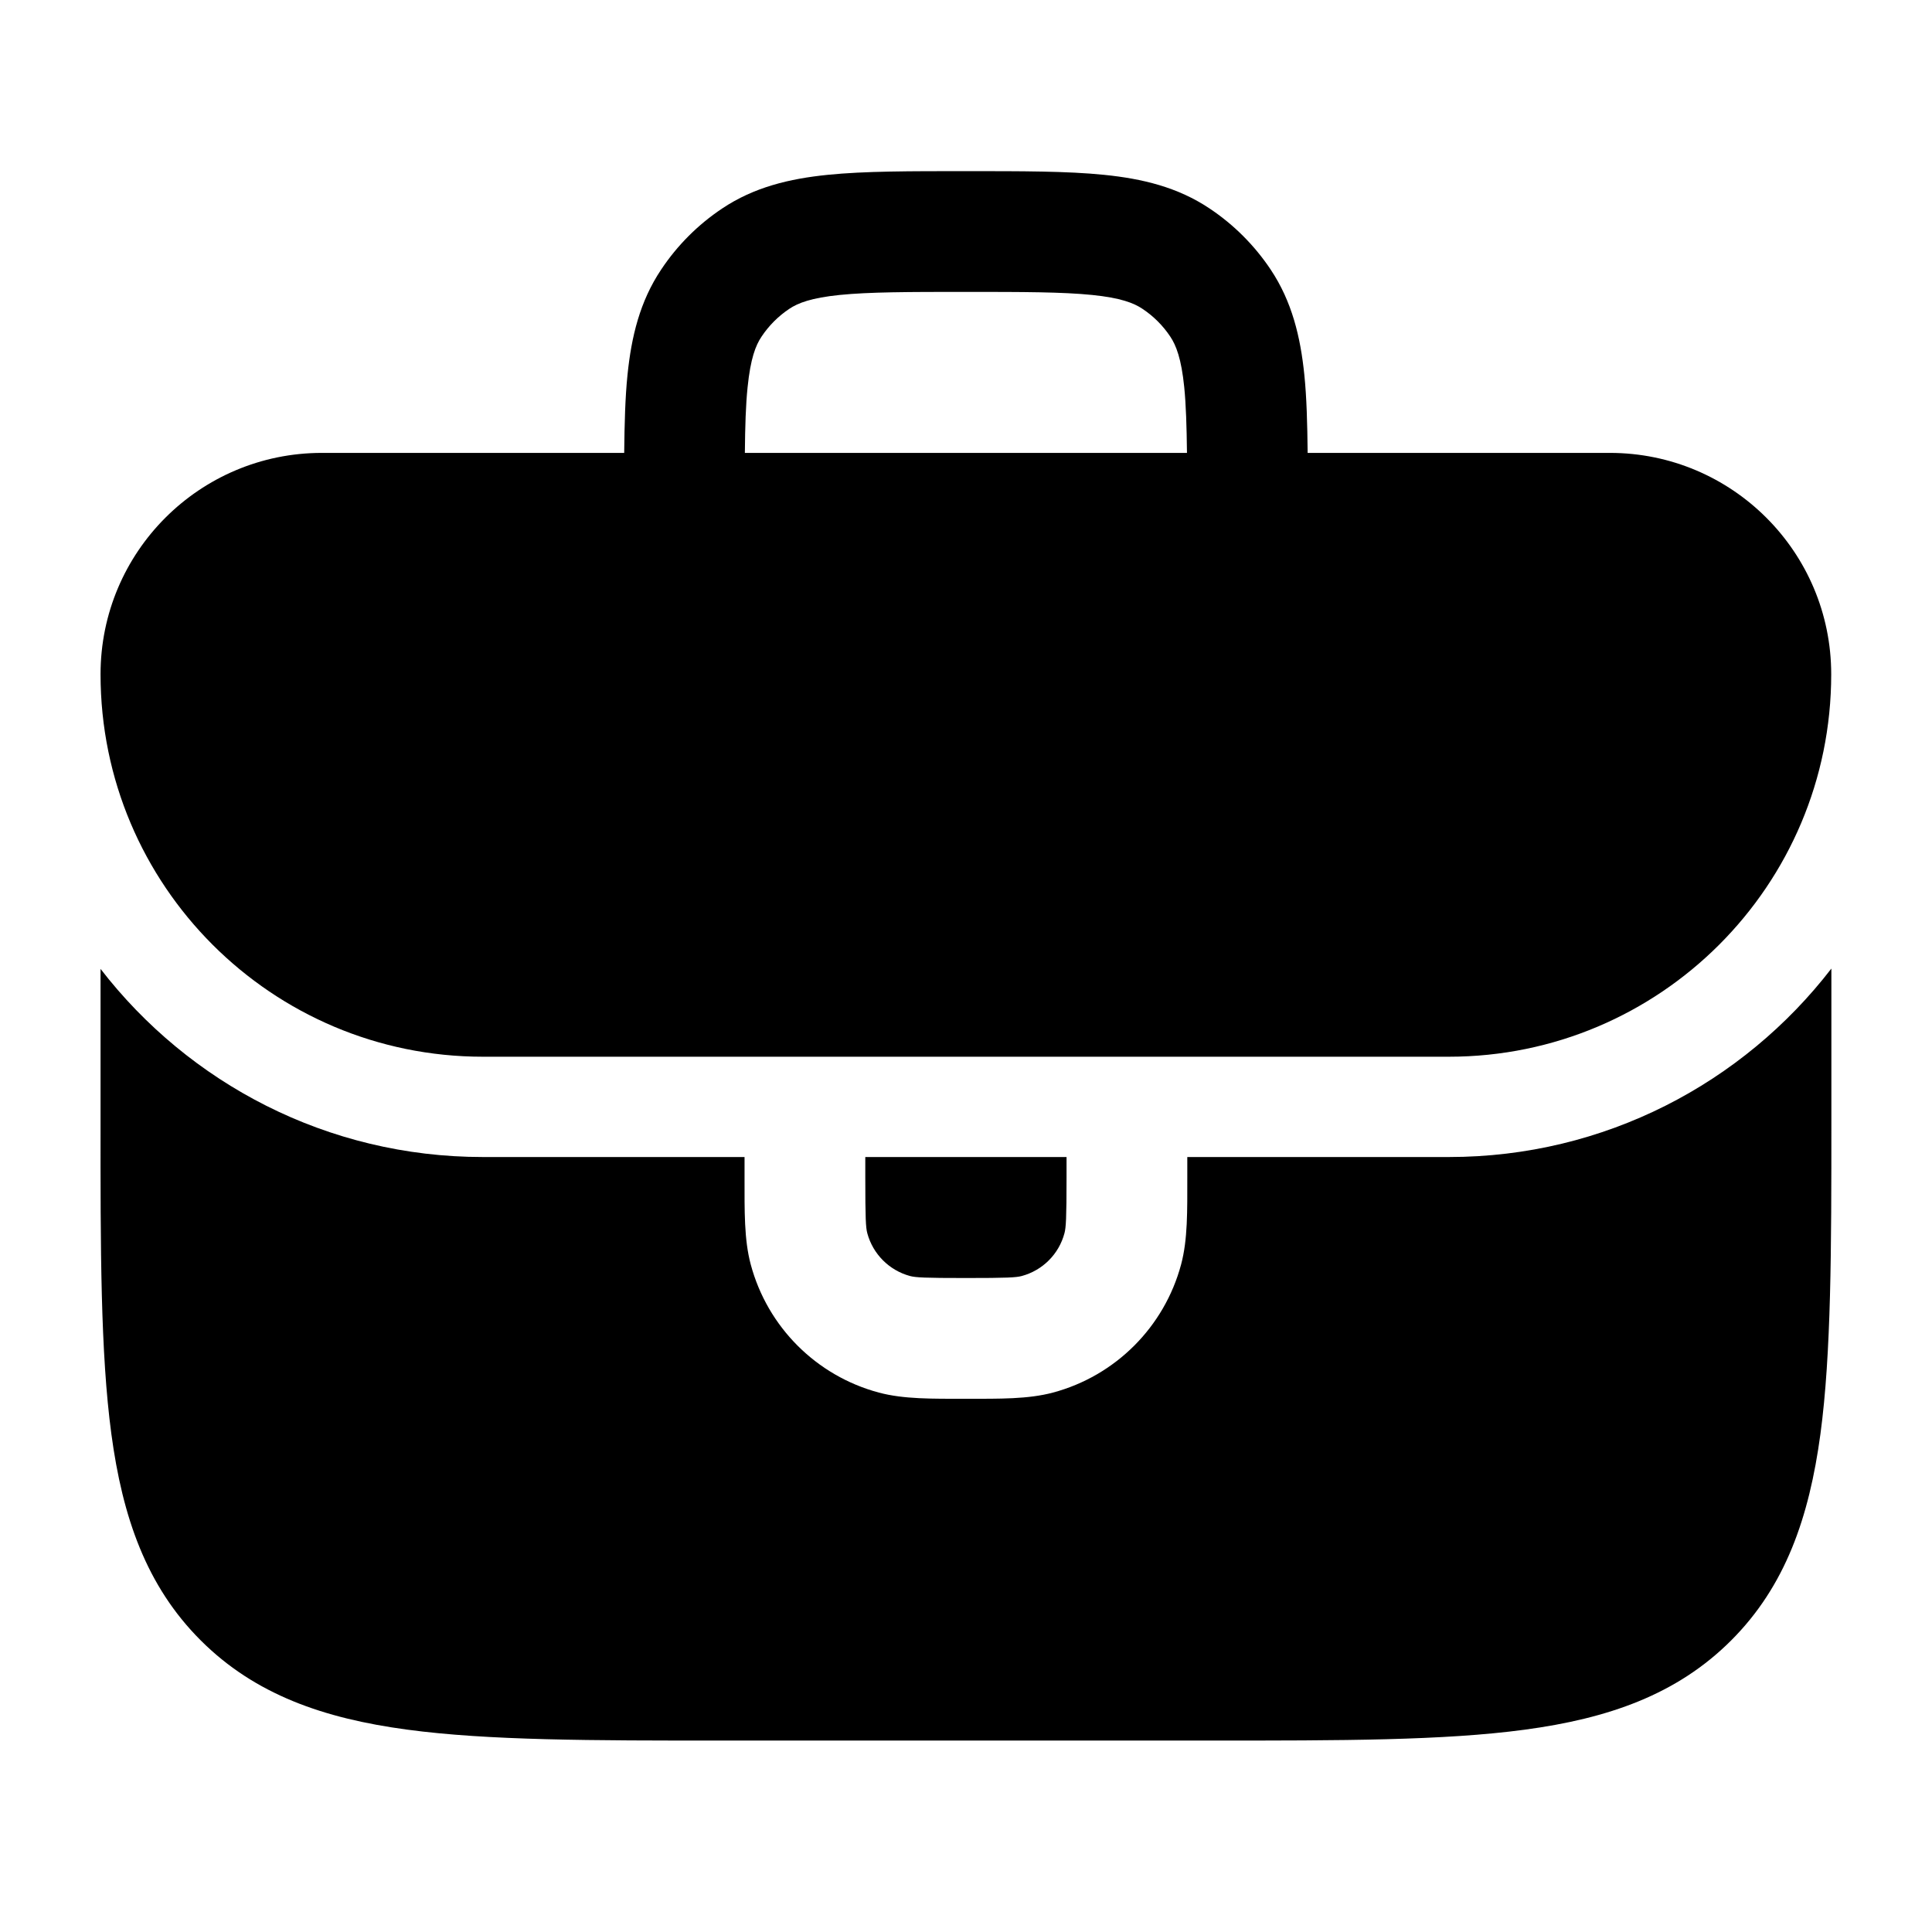 <svg
  xmlns="http://www.w3.org/2000/svg"
  width="24"
  height="24"
  viewBox="0 0 24 24"
  fill="none"
  color="currentColor"
>
  <path
    d="M22.75 13.923C22.75 15.528 22.749 16.809 22.614 17.814C22.474 18.849 22.18 19.703 21.505 20.378C20.83 21.053 19.975 21.348 18.939 21.487C17.936 21.622 16.656 21.622 15.053 21.622H8.971C7.356 21.622 6.066 21.622 5.057 21.486C4.021 21.347 3.167 21.051 2.492 20.376C1.817 19.701 1.522 18.847 1.383 17.811C1.248 16.804 1.248 15.52 1.249 13.909V12.036C2.346 13.457 4.065 14.373 5.999 14.373H9.249V14.626C9.249 15.043 9.243 15.398 9.326 15.708C9.534 16.484 10.14 17.091 10.917 17.299C11.227 17.382 11.582 17.376 11.999 17.376C12.415 17.376 12.771 17.382 13.081 17.299C13.857 17.091 14.464 16.484 14.672 15.708C14.755 15.398 14.749 15.043 14.749 14.626V14.373H17.998C19.933 14.373 21.653 13.455 22.75 12.032V13.923ZM13.249 14.626C13.249 15.139 13.242 15.249 13.223 15.32C13.154 15.579 12.952 15.781 12.693 15.851C12.622 15.87 12.512 15.876 11.999 15.876C11.486 15.876 11.376 15.87 11.304 15.851C11.046 15.781 10.844 15.579 10.774 15.32C10.755 15.249 10.749 15.139 10.749 14.626V14.373H13.249V14.626ZM11.999 2.126C12.685 2.126 13.257 2.125 13.717 2.172C14.191 2.22 14.63 2.325 15.026 2.59C15.326 2.79 15.584 3.048 15.785 3.349C16.049 3.745 16.155 4.184 16.203 4.657C16.232 4.939 16.24 5.261 16.244 5.626H19.998C21.516 5.626 22.748 6.857 22.748 8.376C22.748 10.999 20.621 13.127 17.998 13.127H5.999C3.376 13.127 1.249 10.999 1.249 8.376C1.249 6.857 2.48 5.626 3.999 5.626H7.754C7.758 5.261 7.766 4.939 7.795 4.657C7.843 4.184 7.948 3.745 8.213 3.349C8.413 3.048 8.671 2.79 8.971 2.59C9.367 2.325 9.807 2.22 10.28 2.172C10.741 2.125 11.312 2.126 11.999 2.126ZM11.999 3.626C11.281 3.626 10.799 3.627 10.431 3.664C10.077 3.7 9.913 3.764 9.804 3.837C9.668 3.928 9.551 4.045 9.46 4.182C9.387 4.29 9.323 4.454 9.287 4.809C9.264 5.03 9.256 5.294 9.253 5.626H14.745C14.741 5.294 14.733 5.03 14.711 4.809C14.675 4.454 14.61 4.29 14.538 4.182C14.447 4.045 14.33 3.928 14.193 3.837C14.085 3.764 13.921 3.7 13.566 3.664C13.199 3.627 12.717 3.626 11.999 3.626Z"
    fill="currentColor"
  />
</svg>
